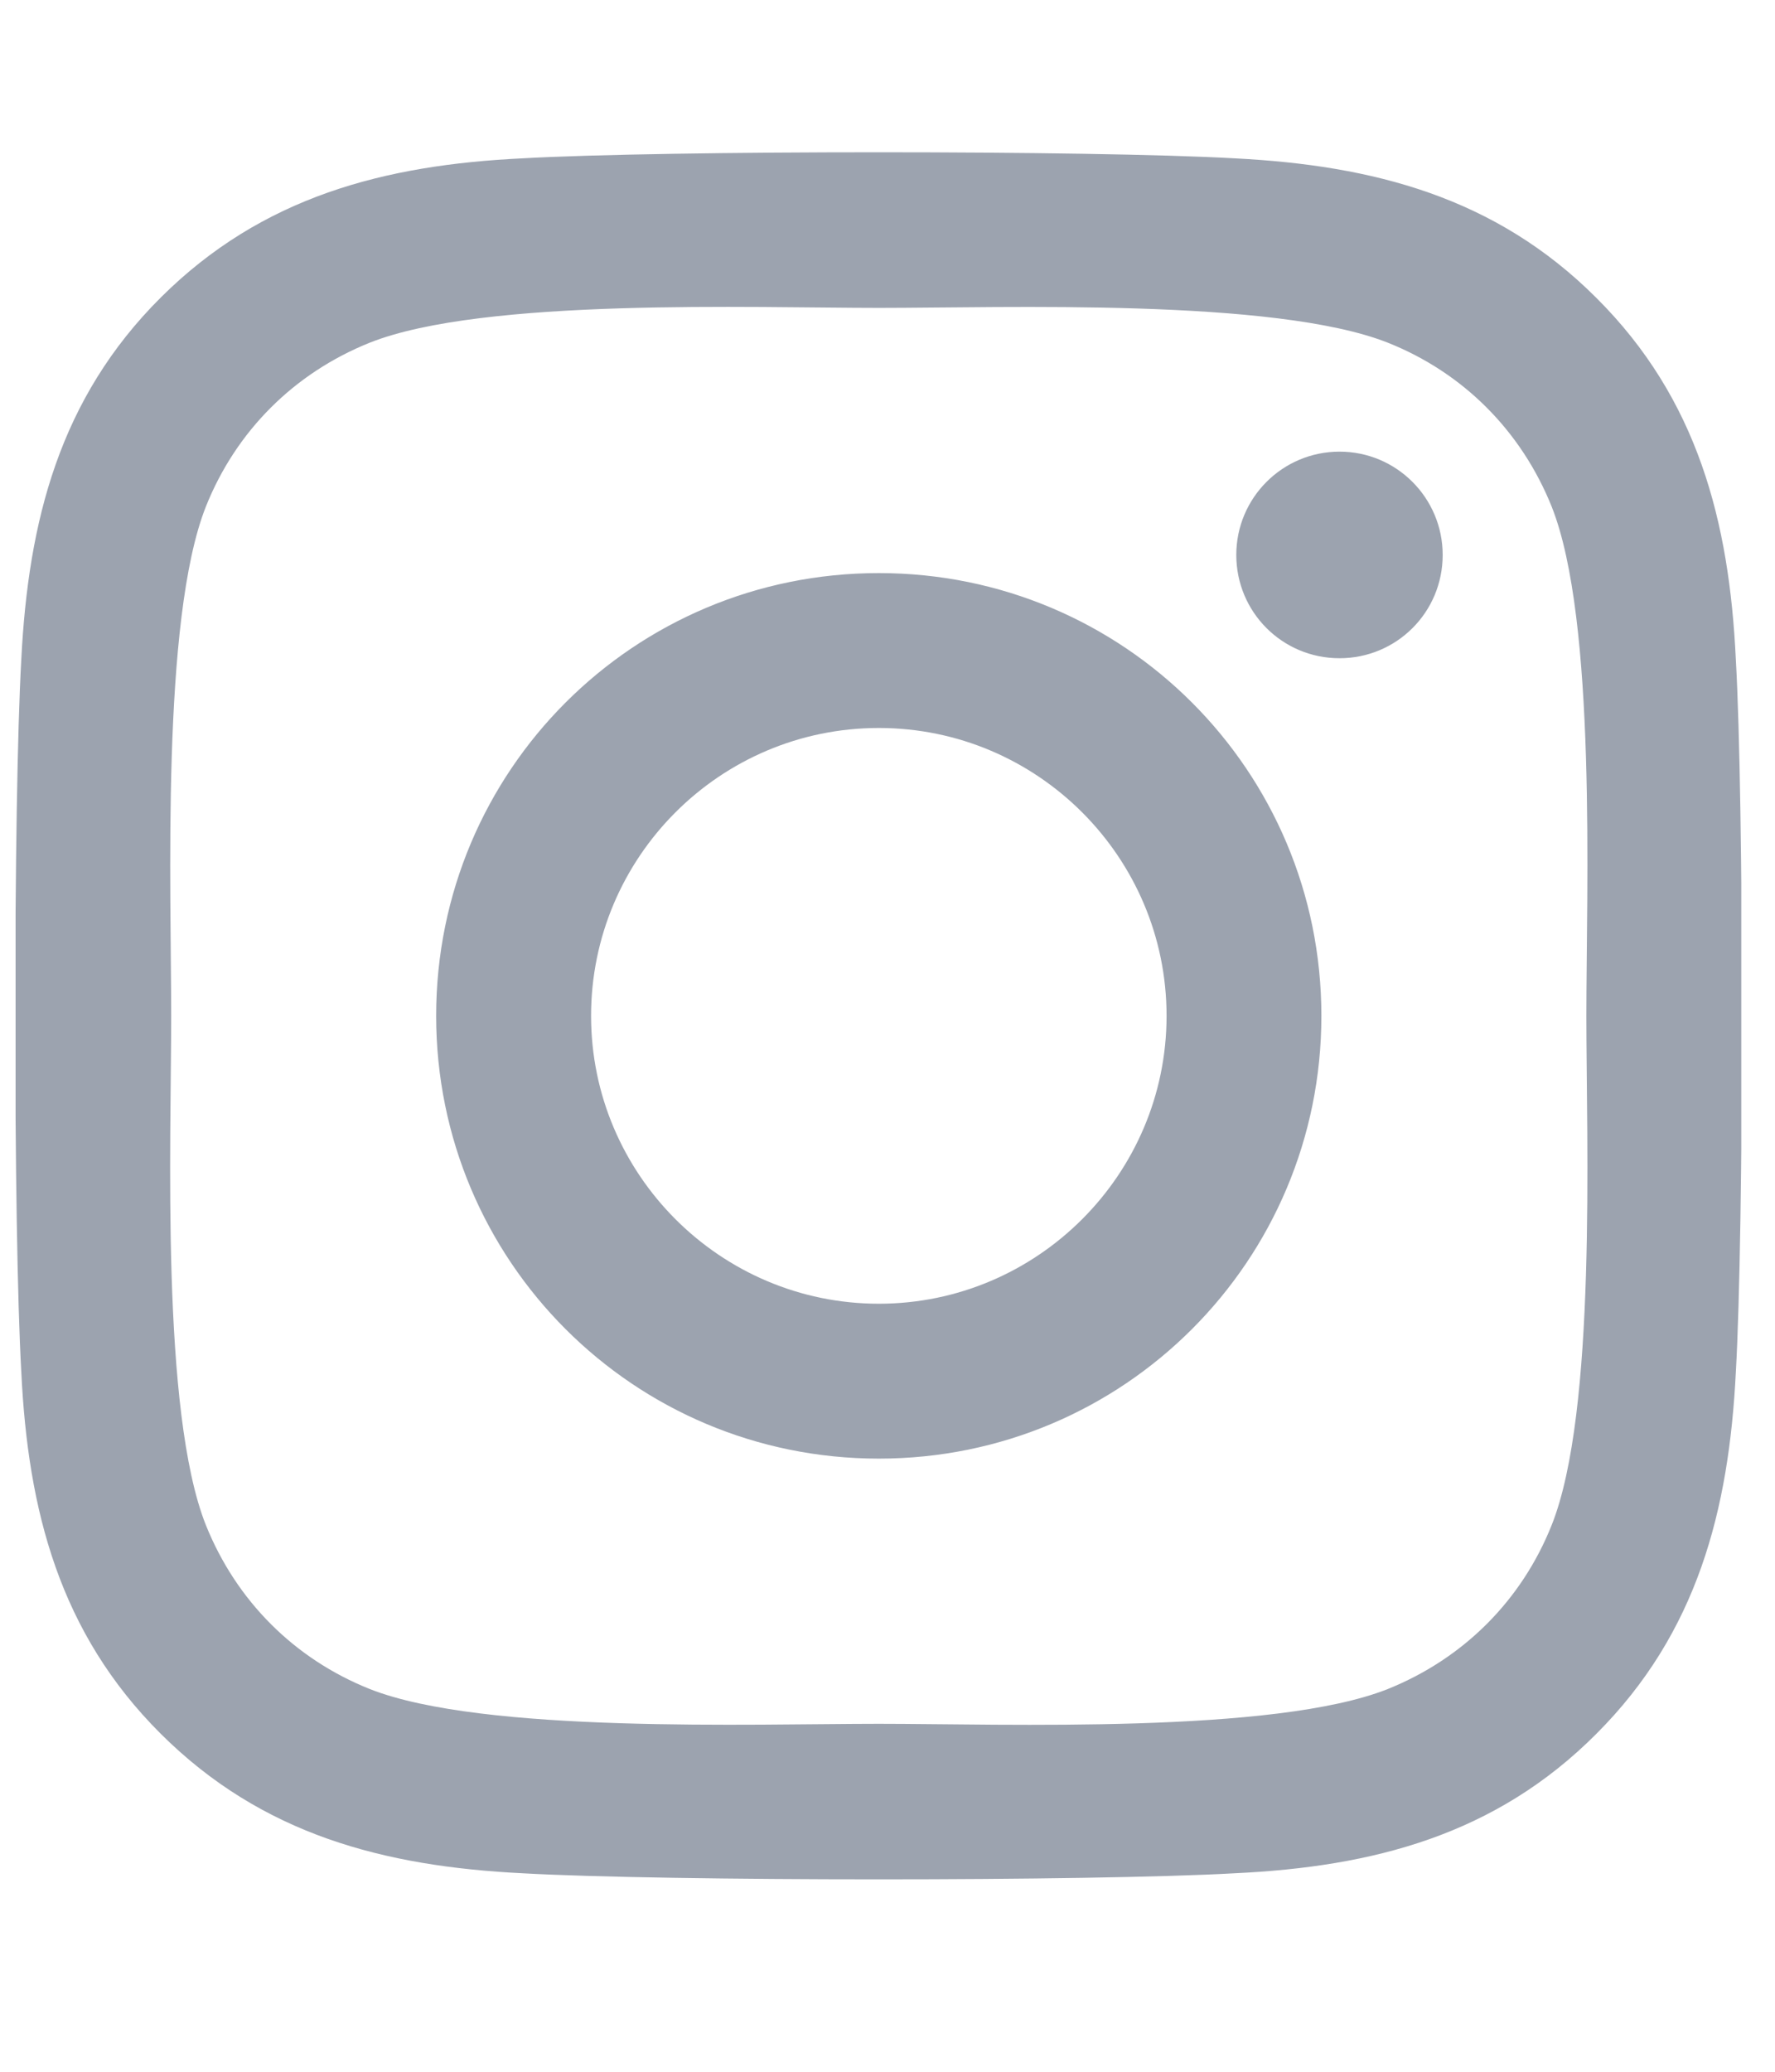 <svg width="18" height="21" viewBox="0 0 18 21" fill="none" xmlns="http://www.w3.org/2000/svg">
<g clip-path="url(#clip0_374_1407)">
<path d="M8.912 5.809C6.427 5.809 4.423 7.812 4.423 10.297C4.423 12.781 6.427 14.785 8.912 14.785C11.396 14.785 13.4 12.781 13.4 10.297C13.4 7.812 11.396 5.809 8.912 5.809ZM8.912 13.215C7.306 13.215 5.994 11.906 5.994 10.297C5.994 8.688 7.302 7.379 8.912 7.379C10.521 7.379 11.83 8.688 11.83 10.297C11.83 11.906 10.517 13.215 8.912 13.215ZM14.63 5.625C14.63 6.207 14.162 6.672 13.584 6.672C13.002 6.672 12.537 6.203 12.537 5.625C12.537 5.047 13.005 4.578 13.584 4.578C14.162 4.578 14.63 5.047 14.63 5.625ZM17.603 6.688C17.537 5.285 17.216 4.043 16.189 3.02C15.165 1.996 13.923 1.676 12.521 1.605C11.076 1.523 6.744 1.523 5.298 1.605C3.9 1.672 2.658 1.992 1.63 3.016C0.603 4.039 0.287 5.281 0.216 6.684C0.134 8.129 0.134 12.461 0.216 13.906C0.283 15.309 0.603 16.551 1.63 17.574C2.658 18.598 3.896 18.918 5.298 18.988C6.744 19.07 11.076 19.07 12.521 18.988C13.923 18.922 15.165 18.602 16.189 17.574C17.212 16.551 17.533 15.309 17.603 13.906C17.685 12.461 17.685 8.133 17.603 6.688ZM15.736 15.457C15.431 16.223 14.841 16.812 14.072 17.121C12.919 17.578 10.185 17.473 8.912 17.473C7.638 17.473 4.9 17.574 3.751 17.121C2.986 16.816 2.396 16.227 2.087 15.457C1.63 14.305 1.736 11.57 1.736 10.297C1.736 9.023 1.634 6.285 2.087 5.137C2.392 4.371 2.982 3.781 3.751 3.473C4.904 3.016 7.638 3.121 8.912 3.121C10.185 3.121 12.923 3.02 14.072 3.473C14.837 3.777 15.427 4.367 15.736 5.137C16.193 6.289 16.087 9.023 16.087 10.297C16.087 11.57 16.193 14.309 15.736 15.457Z" fill="#9CA3AF"/>
</g>
<defs>
<clipPath id="clip0_374_1407">
<rect width="17.5" height="20" fill="white" transform="translate(0.158 0.301)"/>
</clipPath>
</defs>
</svg>
